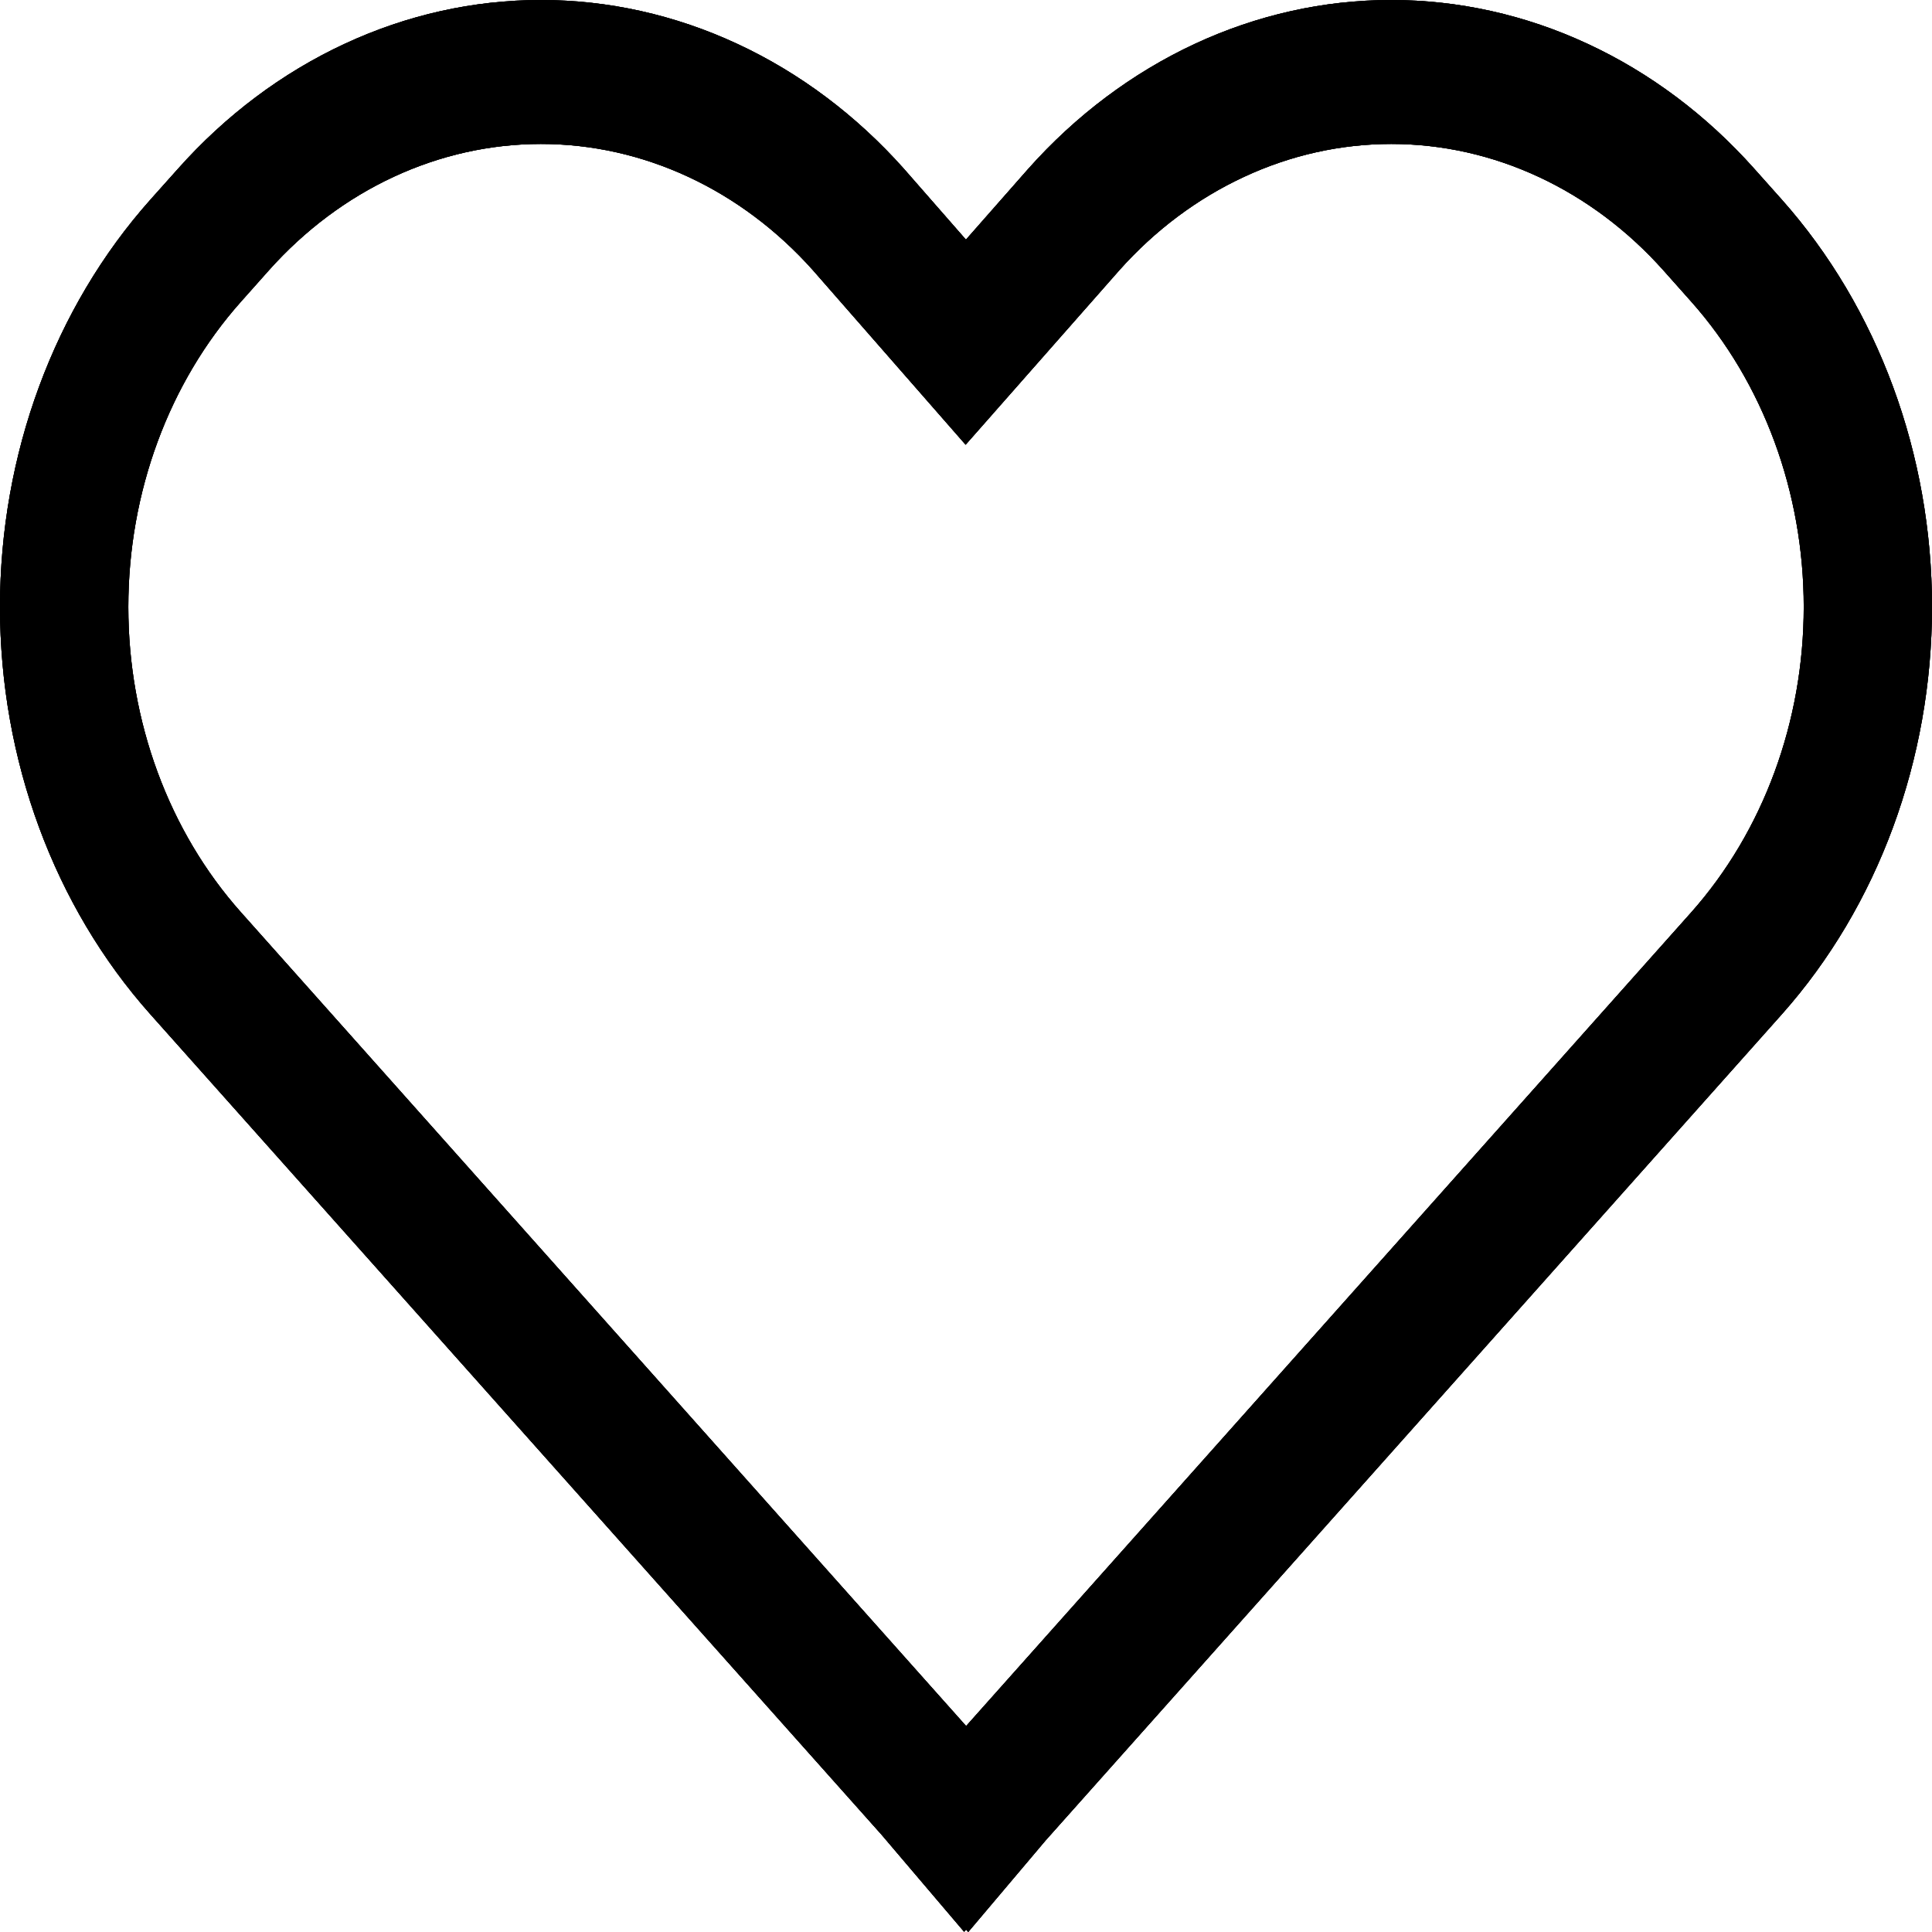 <svg width="31" height="31" viewBox="0 0 31 31" fill="none" xmlns="http://www.w3.org/2000/svg">
<g id="hearts">
<path id="thirdHeart" d="M28.147 2.706C27.382 1.848 26.474 1.167 25.474 0.703C24.475 0.238 23.403 -0 22.321 6.51556e-07C21.239 0 20.168 0.24 19.169 0.705C18.169 1.171 17.261 1.852 16.497 2.711L15.499 3.845L14.509 2.714L14.503 2.707C13.738 1.849 12.83 1.168 11.831 0.704C10.832 0.239 9.761 0 8.68 0C7.598 0 6.527 0.239 5.528 0.704C4.529 1.168 3.621 1.849 2.857 2.707L2.412 3.205C0.868 4.938 0 7.289 0 9.74C0 12.19 0.868 14.541 2.412 16.274L14.145 29.439L15.47 30.997L15.502 30.962L15.536 31L16.778 29.53L28.592 16.273C30.134 14.539 31 12.189 31 9.739C31 7.289 30.134 4.94 28.592 3.205L28.147 2.706ZM27.136 14.64L15.502 27.695L3.868 14.64C2.709 13.34 2.059 11.577 2.059 9.739C2.059 7.901 2.709 6.139 3.868 4.839L4.312 4.34C5.47 3.041 7.04 2.311 8.677 2.31C10.315 2.309 11.885 3.038 13.044 4.336L15.494 7.136L17.957 4.34C18.53 3.696 19.211 3.186 19.961 2.838C20.71 2.489 21.513 2.31 22.324 2.31C23.135 2.31 23.938 2.489 24.688 2.838C25.437 3.186 26.118 3.696 26.692 4.34L27.136 4.839C28.293 6.14 28.942 7.902 28.942 9.739C28.942 11.577 28.292 13.339 27.136 14.64Z" fill="black"/>
<path id="secondHeart" d="M28.147 2.706C27.382 1.848 26.474 1.167 25.474 0.703C24.475 0.238 23.403 -0 22.321 6.51556e-07C21.239 0 20.168 0.24 19.169 0.705C18.169 1.171 17.261 1.852 16.497 2.711L15.499 3.845L14.509 2.714L14.503 2.707C13.738 1.849 12.83 1.168 11.831 0.704C10.832 0.239 9.761 0 8.68 0C7.598 0 6.527 0.239 5.528 0.704C4.529 1.168 3.621 1.849 2.857 2.707L2.412 3.205C0.868 4.938 0 7.289 0 9.74C0 12.19 0.868 14.541 2.412 16.274L14.145 29.439L15.47 30.997L15.502 30.962L15.536 31L16.778 29.53L28.592 16.273C30.134 14.539 31 12.189 31 9.739C31 7.289 30.134 4.94 28.592 3.205L28.147 2.706ZM27.136 14.64L15.502 27.695L3.868 14.64C2.709 13.34 2.059 11.577 2.059 9.739C2.059 7.901 2.709 6.139 3.868 4.839L4.312 4.34C5.47 3.041 7.04 2.311 8.677 2.31C10.315 2.309 11.885 3.038 13.044 4.336L15.494 7.136L17.957 4.34C18.53 3.696 19.211 3.186 19.961 2.838C20.71 2.489 21.513 2.31 22.324 2.31C23.135 2.31 23.938 2.489 24.688 2.838C25.437 3.186 26.118 3.696 26.692 4.34L27.136 4.839C28.293 6.14 28.942 7.902 28.942 9.739C28.942 11.577 28.292 13.339 27.136 14.64Z" fill="black"/>
<path id="mainHeart" d="M28.147 2.706C27.382 1.848 26.474 1.167 25.474 0.703C24.475 0.238 23.403 -0 22.321 6.51556e-07C21.239 0 20.168 0.24 19.169 0.705C18.169 1.171 17.261 1.852 16.497 2.711L15.499 3.845L14.509 2.714L14.503 2.707C13.738 1.849 12.83 1.168 11.831 0.704C10.832 0.239 9.761 0 8.68 0C7.598 0 6.527 0.239 5.528 0.704C4.529 1.168 3.621 1.849 2.857 2.707L2.412 3.205C0.868 4.938 0 7.289 0 9.74C0 12.19 0.868 14.541 2.412 16.274L14.145 29.439L15.47 30.997L15.502 30.962L15.536 31L16.778 29.53L28.592 16.273C30.134 14.539 31 12.189 31 9.739C31 7.289 30.134 4.94 28.592 3.205L28.147 2.706ZM27.136 14.64L15.502 27.695L3.868 14.64C2.709 13.34 2.059 11.577 2.059 9.739C2.059 7.901 2.709 6.139 3.868 4.839L4.312 4.34C5.47 3.041 7.04 2.311 8.677 2.31C10.315 2.309 11.885 3.038 13.044 4.336L15.494 7.136L17.957 4.34C18.53 3.696 19.211 3.186 19.961 2.838C20.71 2.489 21.513 2.31 22.324 2.31C23.135 2.31 23.938 2.489 24.688 2.838C25.437 3.186 26.118 3.696 26.692 4.34L27.136 4.839C28.293 6.14 28.942 7.902 28.942 9.739C28.942 11.577 28.292 13.339 27.136 14.64Z" fill="black"/>
</g>
</svg>
